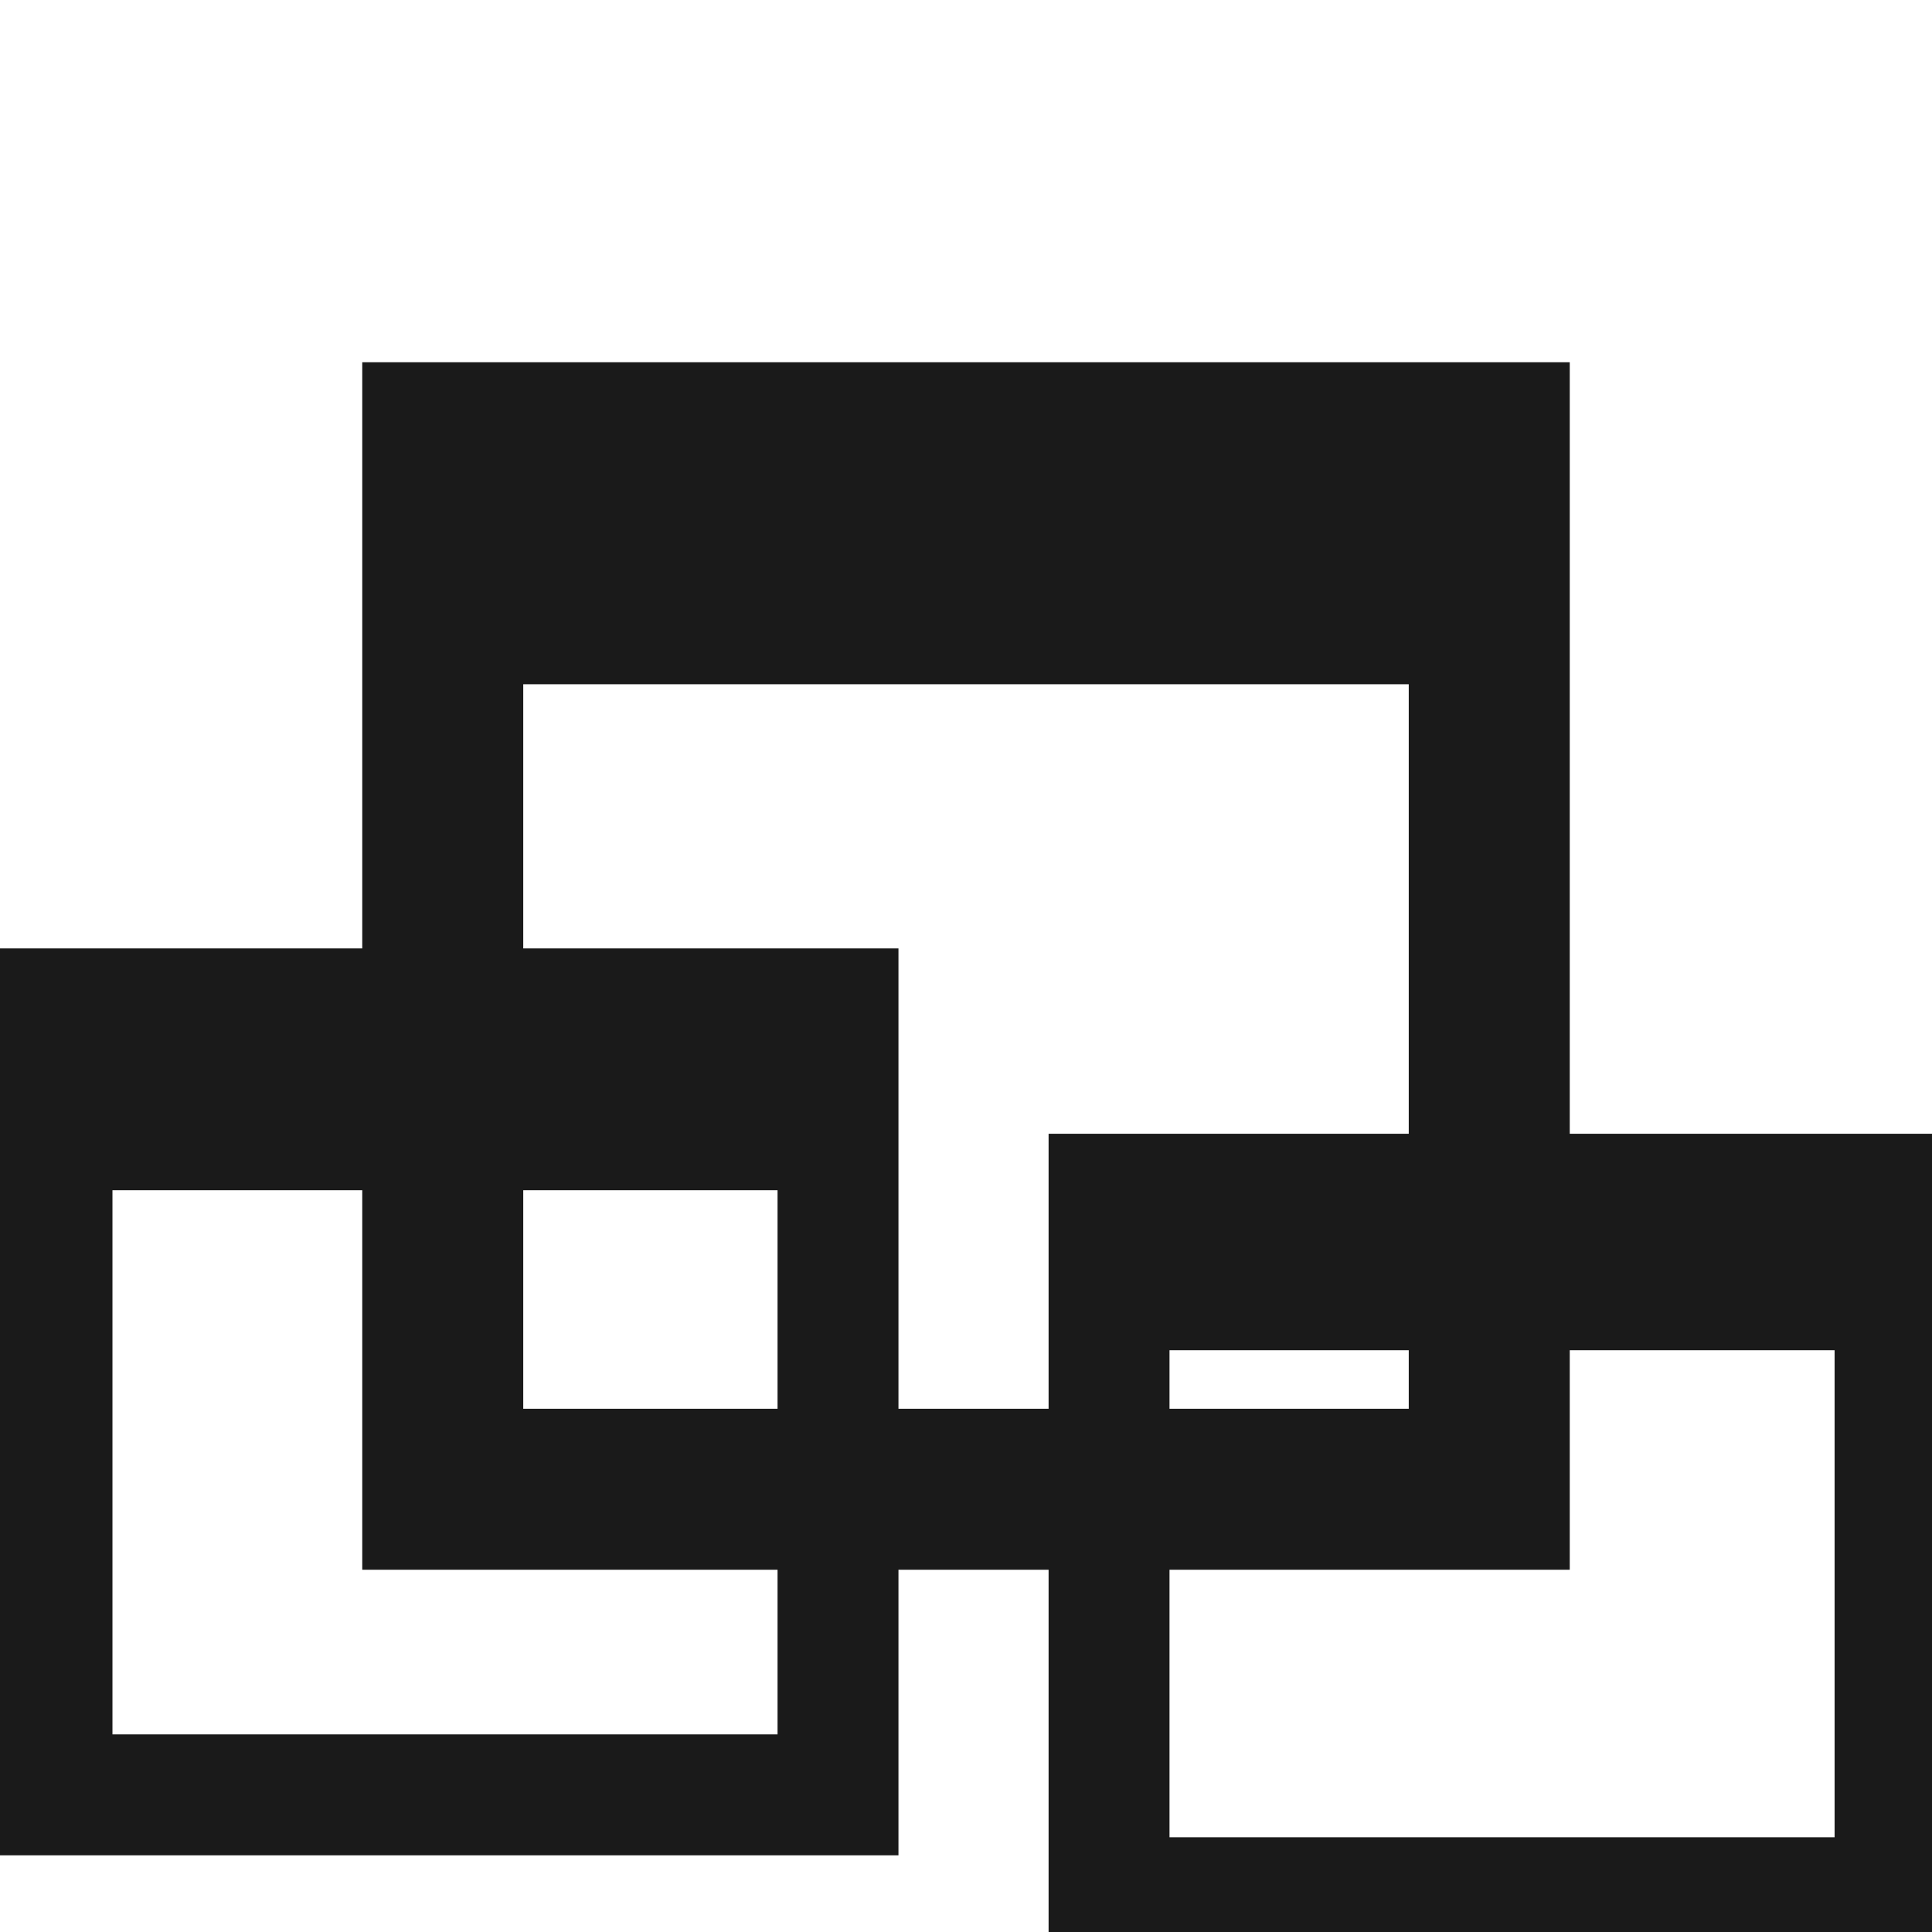<?xml version="1.0" encoding="UTF-8" standalone="no"?>
<!-- Created with Inkscape (http://www.inkscape.org/) -->

<svg
   xmlns:dc="http://purl.org/dc/elements/1.1/"
   xmlns:cc="http://creativecommons.org/ns#"
   xmlns:rdf="http://www.w3.org/1999/02/22-rdf-syntax-ns#"
   xmlns:svg="http://www.w3.org/2000/svg"
   xmlns="http://www.w3.org/2000/svg"
   xmlns:sodipodi="http://sodipodi.sourceforge.net/DTD/sodipodi-0.dtd"
   xmlns:inkscape="http://www.inkscape.org/namespaces/inkscape"
   width="48"
   height="48"
   id="svg2"
   version="1.1"
   inkscape:version="0.48.4 r9939"
   sodipodi:docname="document-open.svg">
  <defs
     id="defs4" />
  <sodipodi:namedview
     id="base"
     pagecolor="#ffffff"
     bordercolor="#666666"
     borderopacity="1.0"
     inkscape:pageopacity="0.0"
     inkscape:pageshadow="2"
     inkscape:zoom="8.0343727"
     inkscape:cx="18.817618"
     inkscape:cy="29.56142"
     inkscape:document-units="px"
     inkscape:current-layer="layer1"
     showgrid="false"
     inkscape:window-width="1680"
     inkscape:window-height="991"
     inkscape:window-x="0"
     inkscape:window-y="-3"
     inkscape:window-maximized="1">
    <inkscape:grid
       type="xygrid"
       id="grid3004" />
    <sodipodi:guide
       position="9,39"
       orientation="30,0"
       id="guide3263" />
    <sodipodi:guide
       position="9,9"
       orientation="0,30"
       id="guide3265" />
    <sodipodi:guide
       position="39,9"
       orientation="-30,0"
       id="guide3267" />
    <sodipodi:guide
       position="39,39"
       orientation="0,-30"
       id="guide3269" />
  </sodipodi:namedview>
  <g
     inkscape:label="Capa 1"
     inkscape:groupmode="layer"
     id="layer1"
     transform="translate(0,-1004.362)">
    <path
       style="fill:#1a1a1a;fill-opacity:1;fill-rule:evenodd;stroke:none"
       d="m 9,9 0,4 0,26 30,0 0,-30 -19,0 L 20,9 z m 4,8 22,0 0,18 -22,0 z"
       transform="translate(0,1004.362)"
       id="rect3263"
       inkscape:connector-curvature="0"
       sodipodi:nodetypes="ccccccccccccc" />
    <path
       sodipodi:nodetypes="ccccccccccccc"
       inkscape:connector-curvature="0"
       id="path2988"
       d="m -0.21,1027.925 0,3.004 0,19.528 22.532,0 0,-22.532 -14.27,0 0,10e-5 z m 3.004,6.008 16.524,0 0,13.519 -16.524,0 z"
       style="fill:#1a1a1a;fill-opacity:1;fill-rule:evenodd;stroke:none" />
    <path
       style="fill:#1a1a1a;fill-opacity:1;fill-rule:evenodd;stroke:none"
       d="m 26.052,1032.53 0,2.689 0,17.478 22.532,0 0,-20.167 -14.27,0 0,10e-5 z m 3.004,5.378 16.524,0 0,12.1 -16.524,0 z"
       id="path2990"
       inkscape:connector-curvature="0"
       sodipodi:nodetypes="ccccccccccccc" />
  </g>
</svg>
